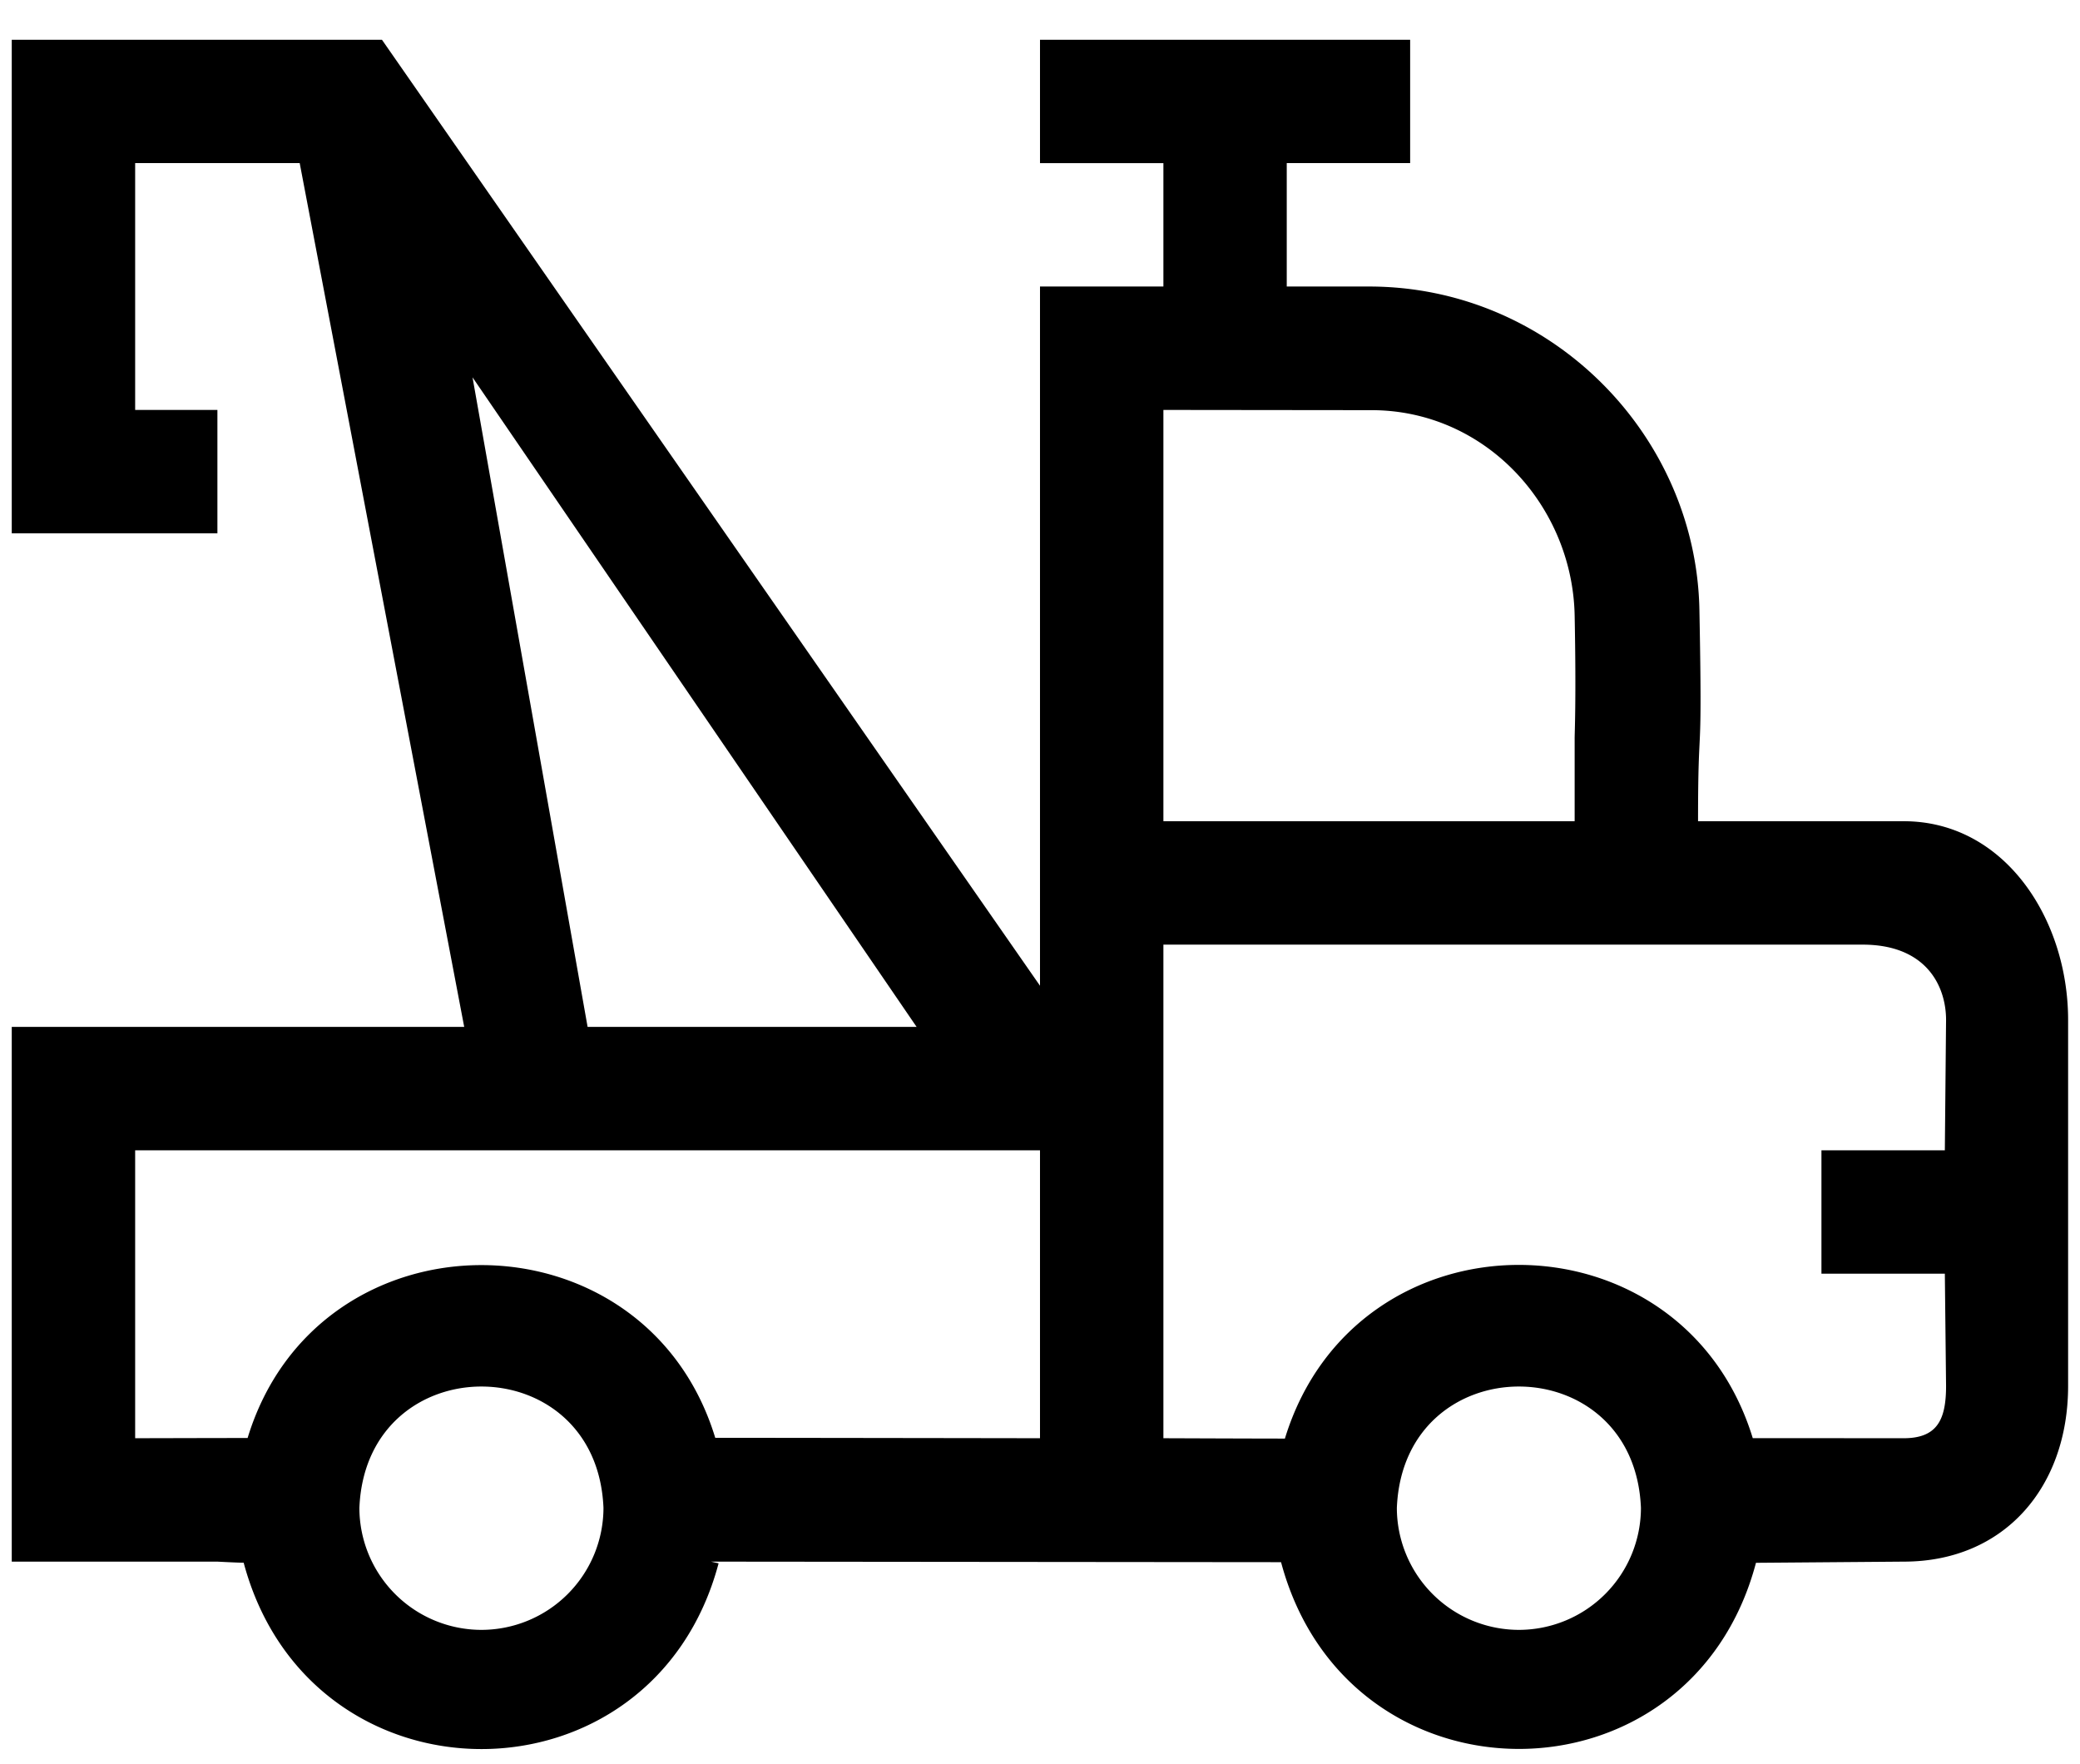 <svg xmlns="http://www.w3.org/2000/svg" width="46" height="39"><path fill-rule="evenodd" d="M42.101 18.16h-4.548c0-2.499.101-.983.03-4.681-.076-3.868-3.29-7.143-7.306-7.143h-1.82V3.607h2.729V.879H23v2.728h2.729v2.729H23v15.462L8.447.879H.26v10.914h4.548V9.065H2.989V3.607h3.639l3.638 19.101H.26v11.825h4.548s.448.024.581.024c1.469 5.494 9.048 5.49 10.503.013l-.169-.037 12.608.012c1.471 5.506 9.05 5.502 10.503.014l3.267-.026c2.233 0 3.636-1.655 3.636-3.886v-8.092c0-2.23-1.403-4.395-3.636-4.395ZM30.329 9.07c2.525 0 4.448 2.117 4.495 4.542.037 1.895-.002 2.612 0 2.729v1.819h-9.095V9.065l4.6.005ZM10.45 8.344l9.821 14.364h-7.276L10.45 8.344Zm.197 27.698a2.702 2.702 0 0 1-2.699-2.698c.148-3.578 5.25-3.577 5.398 0a2.702 2.702 0 0 1-2.699 2.698ZM23 31.804s-5.795-.009-7.182-.009c-1.551-5.088-8.788-5.098-10.342.004-.504 0-2.487.005-2.487.005v-6.367H23v6.367Zm10.591 4.238a2.702 2.702 0 0 1-2.699-2.698c.148-3.578 5.25-3.577 5.398 0a2.702 2.702 0 0 1-2.699 2.698Zm8.51-4.238-3.338-.002c-1.562-5.099-8.777-5.119-10.347.01-.641 0-2.687-.008-2.687-.008V20.889h15.463c1.415 0 1.846.923 1.846 1.666l-.027 2.882h-2.729v2.729h2.729l.027 2.481c0 .744-.192 1.157-.937 1.157Z"/></svg>